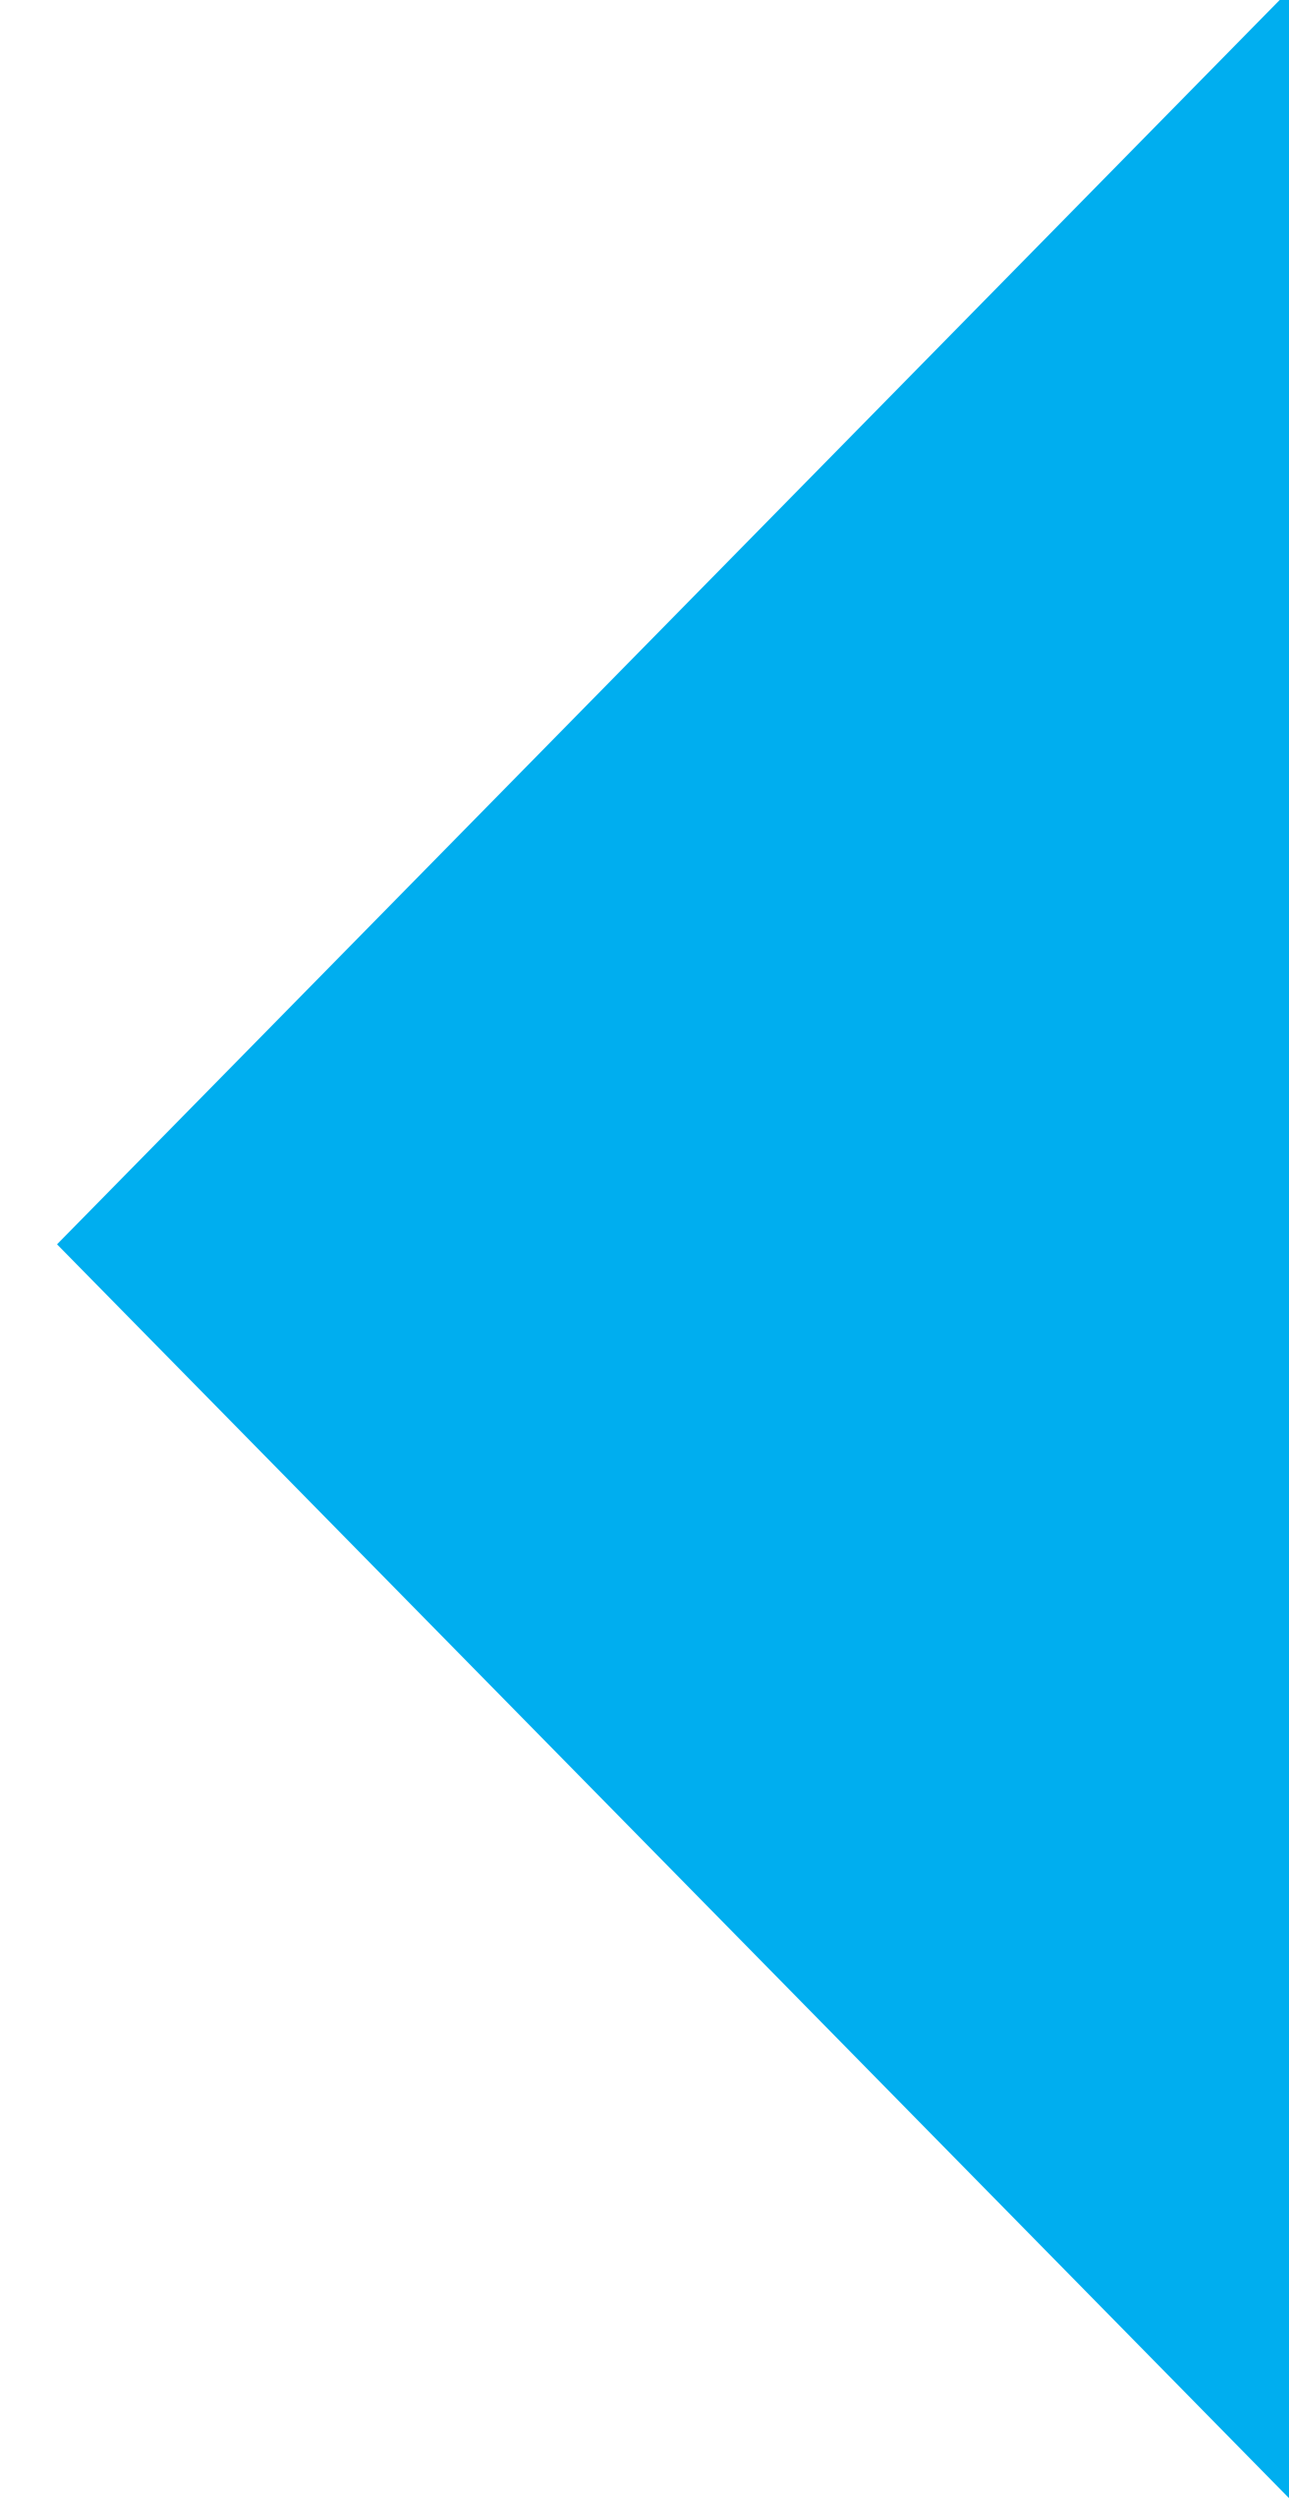 <?xml version="1.0" encoding="utf-8"?>
<!-- Generator: Adobe Illustrator 21.0.2, SVG Export Plug-In . SVG Version: 6.00 Build 0)  -->
<svg version="1.1" id="Layer_1" xmlns="http://www.w3.org/2000/svg" xmlns:xlink="http://www.w3.org/1999/xlink" x="0px" y="0px"
	 viewBox="0 0 11.3 21.9" style="enable-background:new 0 0 11.3 21.9;" xml:space="preserve">
<style type="text/css">
	.st0{fill:#00AEEF;}
</style>
<polygon class="st0" points="12.3,-1.1 0.5,10.9 12.3,22.9 "/>
</svg>
